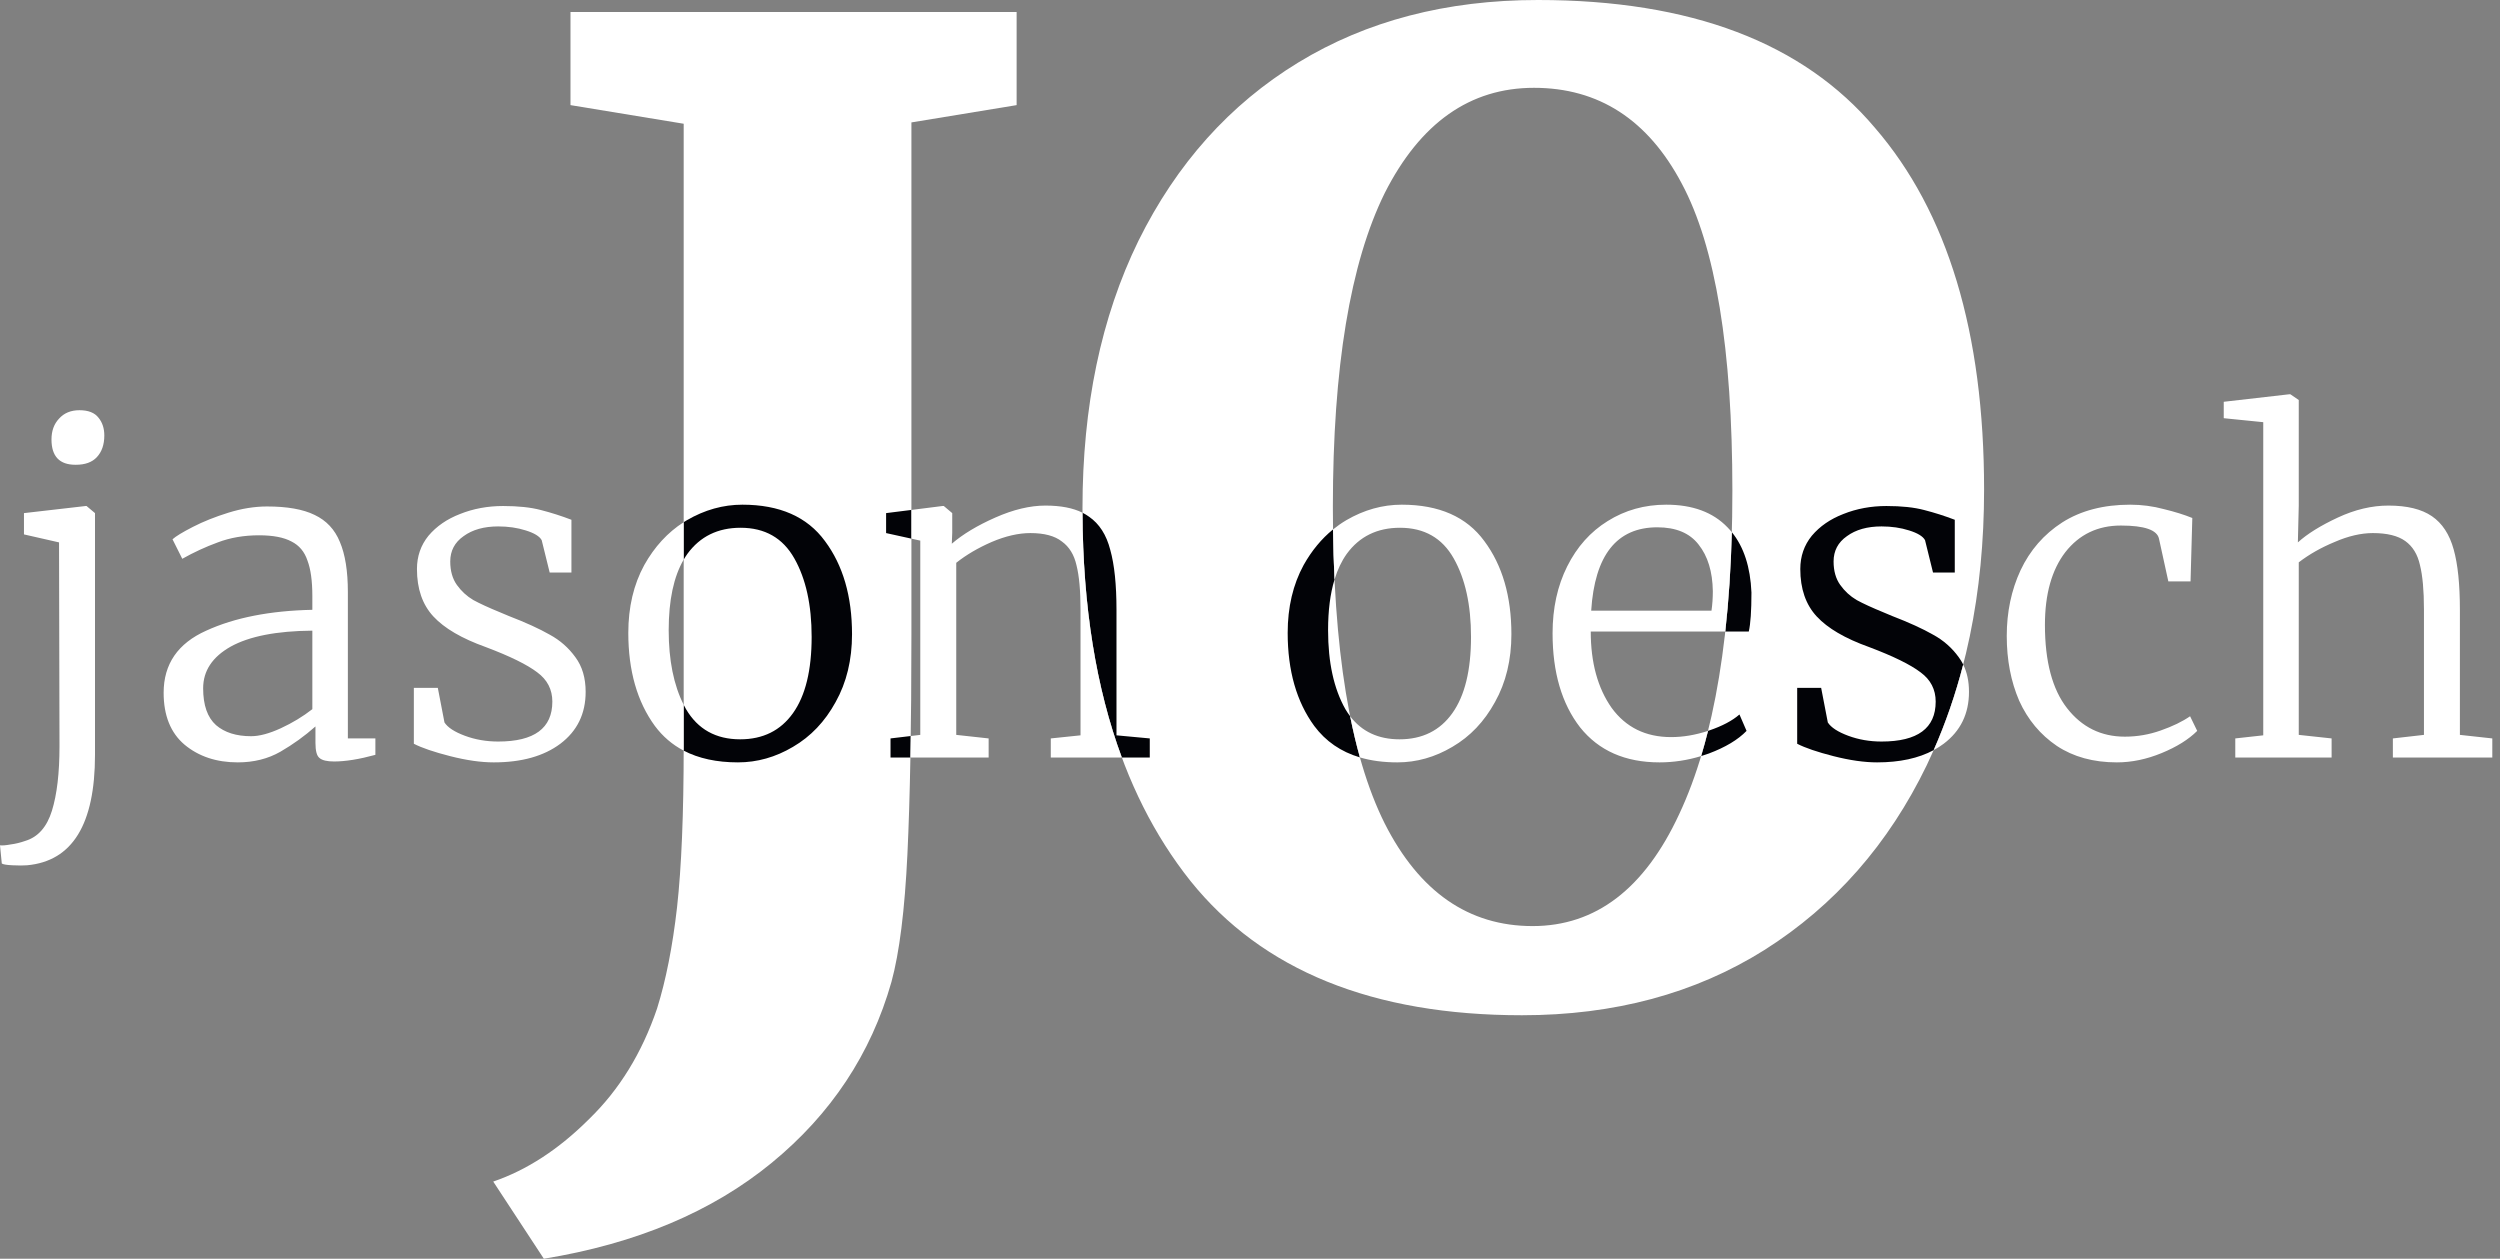 <svg width="143" height="72" viewBox="0 0 143 72" fill="none" xmlns="http://www.w3.org/2000/svg">
<rect x="0" y="0" width="143" height="72" fill="#808080" stroke="none"/>
<path d="M28.213 67.586C30.143 66.926 31.971 65.734 33.698 64.008C35.425 62.334 36.72 60.228 37.583 57.691C38.091 56.068 38.472 54.139 38.726 51.907C38.98 49.624 39.107 46.554 39.107 42.698V7.078L32.632 6.013V0.685H58.151V6.013L52.133 7.002V36.304C52.133 41.48 52.056 45.666 51.904 48.863C51.752 52.059 51.447 54.495 50.99 56.169C49.822 60.279 47.537 63.729 44.134 66.52C40.732 69.311 36.39 71.137 31.108 72L28.213 67.586Z" fill="white"/>
<path d="M87.056 58.072C78.525 58.072 72.202 55.51 68.089 50.385C63.975 45.209 61.918 38.106 61.918 29.074C61.918 23.239 62.985 18.14 65.118 13.776C67.302 9.362 70.349 5.962 74.259 3.577C78.169 1.192 82.74 0 87.971 0C96.706 0 103.13 2.436 107.243 7.307C111.408 12.127 113.49 19.027 113.49 28.009C113.49 33.945 112.398 39.197 110.214 43.763C108.03 48.279 104.933 51.806 100.921 54.343C96.959 56.829 92.338 58.072 87.056 58.072ZM87.742 5.023C84.086 5.023 81.242 7.027 79.21 11.036C77.23 15.044 76.24 21.032 76.24 28.998C76.24 37.116 77.23 43.154 79.21 47.112C81.191 51.019 84.01 52.972 87.666 52.972C91.272 52.972 94.065 50.841 96.045 46.579C98.077 42.266 99.092 36.102 99.092 28.085C99.092 19.966 98.127 14.106 96.198 10.503C94.268 6.85 91.449 5.023 87.742 5.023Z" fill="white"/>
<path fill-rule="evenodd" clip-rule="evenodd" d="M112.296 38.011C111.855 39.72 111.292 41.352 110.607 42.907C109.74 43.374 108.66 43.608 107.37 43.608C106.642 43.608 105.812 43.49 104.881 43.253C103.95 43.016 103.256 42.779 102.799 42.543V39.346H104.17L104.551 41.325C104.737 41.612 105.127 41.866 105.719 42.086C106.312 42.306 106.946 42.416 107.623 42.416C109.689 42.416 110.721 41.655 110.721 40.133C110.721 39.439 110.434 38.881 109.858 38.458C109.282 38.018 108.301 37.536 106.913 37.012C105.541 36.522 104.543 35.938 103.916 35.261C103.29 34.585 102.977 33.68 102.977 32.547C102.977 31.82 103.197 31.185 103.637 30.644C104.094 30.103 104.695 29.689 105.44 29.401C106.202 29.096 107.023 28.944 107.903 28.944C108.766 28.944 109.486 29.02 110.061 29.173C110.654 29.325 111.238 29.511 111.813 29.731V32.75H110.569L110.112 30.898C109.993 30.678 109.689 30.492 109.198 30.34C108.724 30.188 108.199 30.111 107.623 30.111C106.811 30.111 106.151 30.297 105.643 30.669C105.135 31.025 104.881 31.507 104.881 32.116C104.881 32.657 105.008 33.105 105.262 33.46C105.516 33.815 105.829 34.103 106.202 34.323C106.574 34.526 107.09 34.763 107.75 35.033L108.233 35.236C109.198 35.608 109.976 35.963 110.569 36.302C111.161 36.623 111.652 37.054 112.042 37.596C112.138 37.726 112.223 37.864 112.296 38.011ZM61.919 29.328C61.942 34.677 62.692 39.344 64.169 43.329H65.767V42.238L63.863 42.061V34.881C63.863 33.443 63.745 32.302 63.508 31.456C63.288 30.593 62.881 29.959 62.289 29.553C62.175 29.47 62.052 29.395 61.919 29.328ZM39.107 29.869C39.167 29.831 39.228 29.793 39.291 29.756C40.306 29.164 41.364 28.868 42.465 28.868C44.597 28.868 46.172 29.562 47.187 30.949C48.22 32.335 48.736 34.111 48.736 36.276C48.736 37.748 48.423 39.042 47.797 40.158C47.187 41.274 46.375 42.128 45.359 42.72C44.36 43.312 43.311 43.608 42.211 43.608C40.998 43.608 39.963 43.384 39.106 42.936C39.107 42.857 39.107 42.777 39.107 42.698V40.315C39.149 40.4 39.194 40.483 39.24 40.564C39.917 41.714 40.949 42.289 42.337 42.289C43.641 42.289 44.648 41.79 45.359 40.792C46.07 39.794 46.426 38.34 46.426 36.428C46.426 34.602 46.096 33.105 45.435 31.938C44.775 30.771 43.751 30.188 42.363 30.188C41.059 30.188 40.044 30.686 39.316 31.684C39.242 31.788 39.173 31.896 39.107 32.009V29.869ZM52.075 43.329C52.083 42.928 52.089 42.519 52.095 42.1L50.938 42.238V43.329H52.075ZM52.133 29.168V30.811L50.685 30.492V29.35L52.133 29.168ZM77.787 43.324C76.699 43.001 75.829 42.402 75.178 41.528C74.163 40.141 73.655 38.365 73.655 36.2C73.655 34.729 73.96 33.435 74.569 32.319C75.028 31.5 75.588 30.822 76.248 30.285C76.261 31.273 76.29 32.227 76.334 33.15C76.088 33.958 75.966 34.924 75.966 36.048C75.966 37.892 76.296 39.397 76.956 40.564C77.041 40.708 77.132 40.844 77.228 40.97C77.394 41.798 77.58 42.583 77.787 43.324ZM97.304 43.248C97.444 42.782 97.576 42.301 97.7 41.805C97.723 41.797 97.747 41.79 97.77 41.782C98.515 41.528 99.091 41.223 99.497 40.868L99.903 41.807C99.412 42.314 98.693 42.746 97.745 43.101C97.598 43.154 97.451 43.203 97.304 43.248ZM98.686 36.124C98.883 34.36 99.008 32.466 99.062 30.442C99.748 31.286 100.122 32.436 100.183 33.892C100.183 34.94 100.132 35.684 100.03 36.124H98.686Z" fill="#020307"/>
<path fill-rule="evenodd" clip-rule="evenodd" d="M110.607 42.907C110.809 42.798 110.999 42.677 111.178 42.543C112.143 41.815 112.626 40.826 112.626 39.574C112.626 38.977 112.516 38.456 112.296 38.011C111.855 39.72 111.292 41.352 110.607 42.907ZM61.919 29.328C61.942 34.677 62.692 39.344 64.169 43.329H60.105V42.238L61.806 42.061V34.855C61.806 33.79 61.73 32.953 61.578 32.344C61.442 31.735 61.163 31.278 60.74 30.974C60.334 30.653 59.733 30.492 58.937 30.492C58.26 30.492 57.523 30.661 56.728 30.999C55.949 31.338 55.272 31.735 54.697 32.192V42.035L56.55 42.238V43.329H52.075C52.083 42.928 52.089 42.519 52.095 42.1L52.64 42.035V30.923L52.133 30.811V29.168L53.909 28.944H53.986L54.468 29.35V30.466L54.443 31.101C55.069 30.56 55.898 30.061 56.931 29.604C57.964 29.147 58.92 28.919 59.8 28.919C60.67 28.919 61.376 29.055 61.919 29.328ZM39.106 42.936C38.456 42.596 37.908 42.126 37.462 41.528C36.447 40.141 35.939 38.365 35.939 36.2C35.939 34.729 36.243 33.435 36.853 32.319C37.44 31.272 38.191 30.455 39.107 29.869V32.009C38.535 32.988 38.249 34.334 38.249 36.048C38.249 37.763 38.535 39.185 39.107 40.315V42.698C39.107 42.777 39.106 42.857 39.106 42.936ZM99.062 30.442C98.982 30.345 98.899 30.251 98.811 30.162C97.982 29.299 96.814 28.868 95.307 28.868C94.072 28.868 92.954 29.181 91.956 29.807C90.974 30.416 90.204 31.278 89.645 32.395C89.086 33.511 88.807 34.788 88.807 36.225C88.807 38.458 89.332 40.251 90.381 41.604C91.448 42.94 92.963 43.608 94.926 43.608C95.725 43.608 96.518 43.488 97.304 43.248C97.444 42.782 97.576 42.301 97.7 41.805C96.979 42.043 96.275 42.162 95.587 42.162C94.131 42.162 92.997 41.604 92.184 40.488C91.388 39.355 90.991 37.9 90.991 36.124H98.686C98.883 34.36 99.008 32.466 99.062 30.442ZM76.248 30.285C76.261 31.273 76.29 32.227 76.334 33.15C76.507 32.584 76.739 32.095 77.032 31.684C77.76 30.686 78.776 30.188 80.079 30.188C81.467 30.188 82.491 30.771 83.151 31.938C83.812 33.105 84.142 34.602 84.142 36.428C84.142 38.34 83.786 39.794 83.075 40.792C82.364 41.79 81.357 42.289 80.054 42.289C78.84 42.289 77.898 41.849 77.228 40.97C77.394 41.798 77.58 42.583 77.787 43.324C78.425 43.513 79.138 43.608 79.927 43.608C81.027 43.608 82.076 43.312 83.075 42.72C84.091 42.128 84.903 41.274 85.513 40.158C86.139 39.042 86.452 37.748 86.452 36.276C86.452 34.111 85.936 32.336 84.903 30.949C83.888 29.562 82.314 28.868 80.181 28.868C79.08 28.868 78.022 29.164 77.007 29.756C76.74 29.914 76.488 30.09 76.248 30.285ZM127.198 23.921L129.458 24.149V42.061L127.858 42.238V43.329H133.368V42.238L131.489 42.035V32.166C132.082 31.71 132.767 31.321 133.546 30.999C134.324 30.661 135.052 30.492 135.729 30.492C136.542 30.492 137.16 30.644 137.583 30.949C138.006 31.253 138.286 31.71 138.421 32.319C138.573 32.927 138.65 33.773 138.65 34.855V42.035L136.872 42.238V43.329H142.56V42.238L140.706 42.035V34.881C140.706 33.426 140.588 32.276 140.351 31.431C140.114 30.568 139.699 29.934 139.107 29.528C138.514 29.122 137.685 28.919 136.618 28.919C135.67 28.919 134.705 29.147 133.724 29.604C132.742 30.061 131.98 30.534 131.438 31.025L131.489 28.919V22.881L131.007 22.551H130.956L127.198 22.982V23.921ZM2.945 25.139C2.945 26.103 3.403 26.585 4.317 26.585H4.342C4.867 26.585 5.265 26.441 5.535 26.154C5.823 25.849 5.967 25.435 5.967 24.91C5.967 24.505 5.857 24.166 5.637 23.896C5.417 23.608 5.053 23.464 4.545 23.464C4.054 23.464 3.665 23.625 3.377 23.946C3.089 24.251 2.945 24.648 2.945 25.139ZM4.901 28.944L1.371 29.35V30.568L3.377 31.025L3.403 42.695C3.403 44.217 3.259 45.443 2.971 46.373C2.683 47.304 2.175 47.879 1.447 48.099C1.16 48.2 0.88 48.268 0.609 48.302C0.339 48.352 0.135 48.369 0 48.352L0.102 49.392C0.169 49.443 0.372 49.477 0.711 49.494C1.066 49.511 1.346 49.511 1.549 49.494C4.139 49.257 5.434 47.151 5.434 43.177V29.35L4.951 28.944H4.901ZM11.798 36.073C10.172 36.801 9.36 37.984 9.36 39.625C9.36 40.927 9.758 41.917 10.553 42.593C11.366 43.27 12.382 43.608 13.6 43.608C14.514 43.608 15.327 43.405 16.038 42.999C16.766 42.577 17.435 42.094 18.044 41.553V42.492C18.044 42.949 18.12 43.236 18.273 43.355C18.425 43.49 18.704 43.557 19.11 43.557C19.754 43.557 20.541 43.431 21.472 43.177V42.238H19.898V33.866C19.898 32.665 19.745 31.71 19.441 30.999C19.153 30.289 18.67 29.773 17.993 29.452C17.333 29.13 16.427 28.97 15.276 28.97C14.565 28.97 13.829 29.088 13.067 29.325C12.305 29.562 11.628 29.832 11.036 30.137C10.443 30.441 10.054 30.678 9.868 30.847L10.426 31.963C11.087 31.591 11.764 31.278 12.458 31.025C13.169 30.754 13.956 30.619 14.819 30.619C15.615 30.619 16.233 30.737 16.673 30.974C17.113 31.194 17.418 31.557 17.587 32.065C17.773 32.555 17.866 33.232 17.866 34.094V34.881C15.446 34.932 13.423 35.329 11.798 36.073ZM16.064 41.655C15.403 41.959 14.836 42.111 14.362 42.111C13.516 42.111 12.847 41.9 12.356 41.477C11.865 41.037 11.62 40.336 11.62 39.371C11.62 38.373 12.145 37.579 13.194 36.987C14.261 36.395 15.818 36.09 17.866 36.073V40.564C17.325 40.987 16.724 41.35 16.064 41.655ZM25.424 41.325C25.61 41.612 26 41.866 26.592 42.086C27.184 42.306 27.819 42.416 28.496 42.416C30.562 42.416 31.594 41.655 31.594 40.133C31.594 39.439 31.306 38.881 30.731 38.458C30.155 38.018 29.174 37.536 27.785 37.012C26.414 36.522 25.416 35.938 24.789 35.261C24.163 34.585 23.85 33.68 23.85 32.547C23.85 31.82 24.07 31.185 24.51 30.644C24.967 30.103 25.568 29.689 26.313 29.401C27.075 29.096 27.895 28.944 28.776 28.944C29.639 28.944 30.358 29.02 30.934 29.173C31.527 29.325 32.111 29.511 32.686 29.731V32.75H31.442L30.985 30.898C30.866 30.678 30.562 30.492 30.071 30.34C29.597 30.188 29.072 30.111 28.496 30.111C27.684 30.111 27.024 30.297 26.516 30.669C26.008 31.025 25.754 31.507 25.754 32.116C25.754 32.657 25.881 33.105 26.135 33.46C26.389 33.815 26.702 34.103 27.075 34.323C27.447 34.526 27.963 34.763 28.623 35.033L29.106 35.236C30.071 35.608 30.849 35.963 31.442 36.302C32.034 36.623 32.525 37.054 32.915 37.596C33.304 38.12 33.499 38.779 33.499 39.574C33.499 40.826 33.016 41.815 32.051 42.543C31.103 43.253 29.834 43.608 28.242 43.608C27.515 43.608 26.685 43.49 25.754 43.253C24.823 43.016 24.129 42.779 23.672 42.543V39.346H25.043L25.424 41.325ZM97.897 34.932C97.948 34.577 97.974 34.204 97.974 33.815C97.957 32.699 97.686 31.811 97.161 31.151C96.653 30.492 95.866 30.162 94.799 30.162C92.48 30.162 91.219 31.752 91.016 34.932H97.897ZM114.786 36.378C114.786 35.008 115.049 33.756 115.574 32.623C116.115 31.473 116.911 30.56 117.96 29.883C119.027 29.206 120.322 28.868 121.845 28.868C122.506 28.868 123.149 28.953 123.775 29.122C124.402 29.274 124.943 29.443 125.4 29.629L125.299 33.257H124.029L123.496 30.822C123.394 30.314 122.666 30.061 121.312 30.061C119.992 30.061 118.934 30.568 118.138 31.583C117.359 32.598 116.97 33.984 116.97 35.743C116.97 37.841 117.393 39.431 118.24 40.513C119.086 41.596 120.186 42.137 121.541 42.137C122.252 42.137 122.937 42.018 123.597 41.782C124.275 41.545 124.833 41.274 125.273 40.97L125.68 41.807C125.189 42.297 124.512 42.72 123.648 43.075C122.785 43.431 121.93 43.608 121.084 43.608C119.746 43.608 118.604 43.295 117.656 42.669C116.708 42.027 115.988 41.164 115.497 40.082C115.023 38.982 114.786 37.748 114.786 36.378Z" fill="white" style="mix-blend-mode:difference"/>
</svg>
